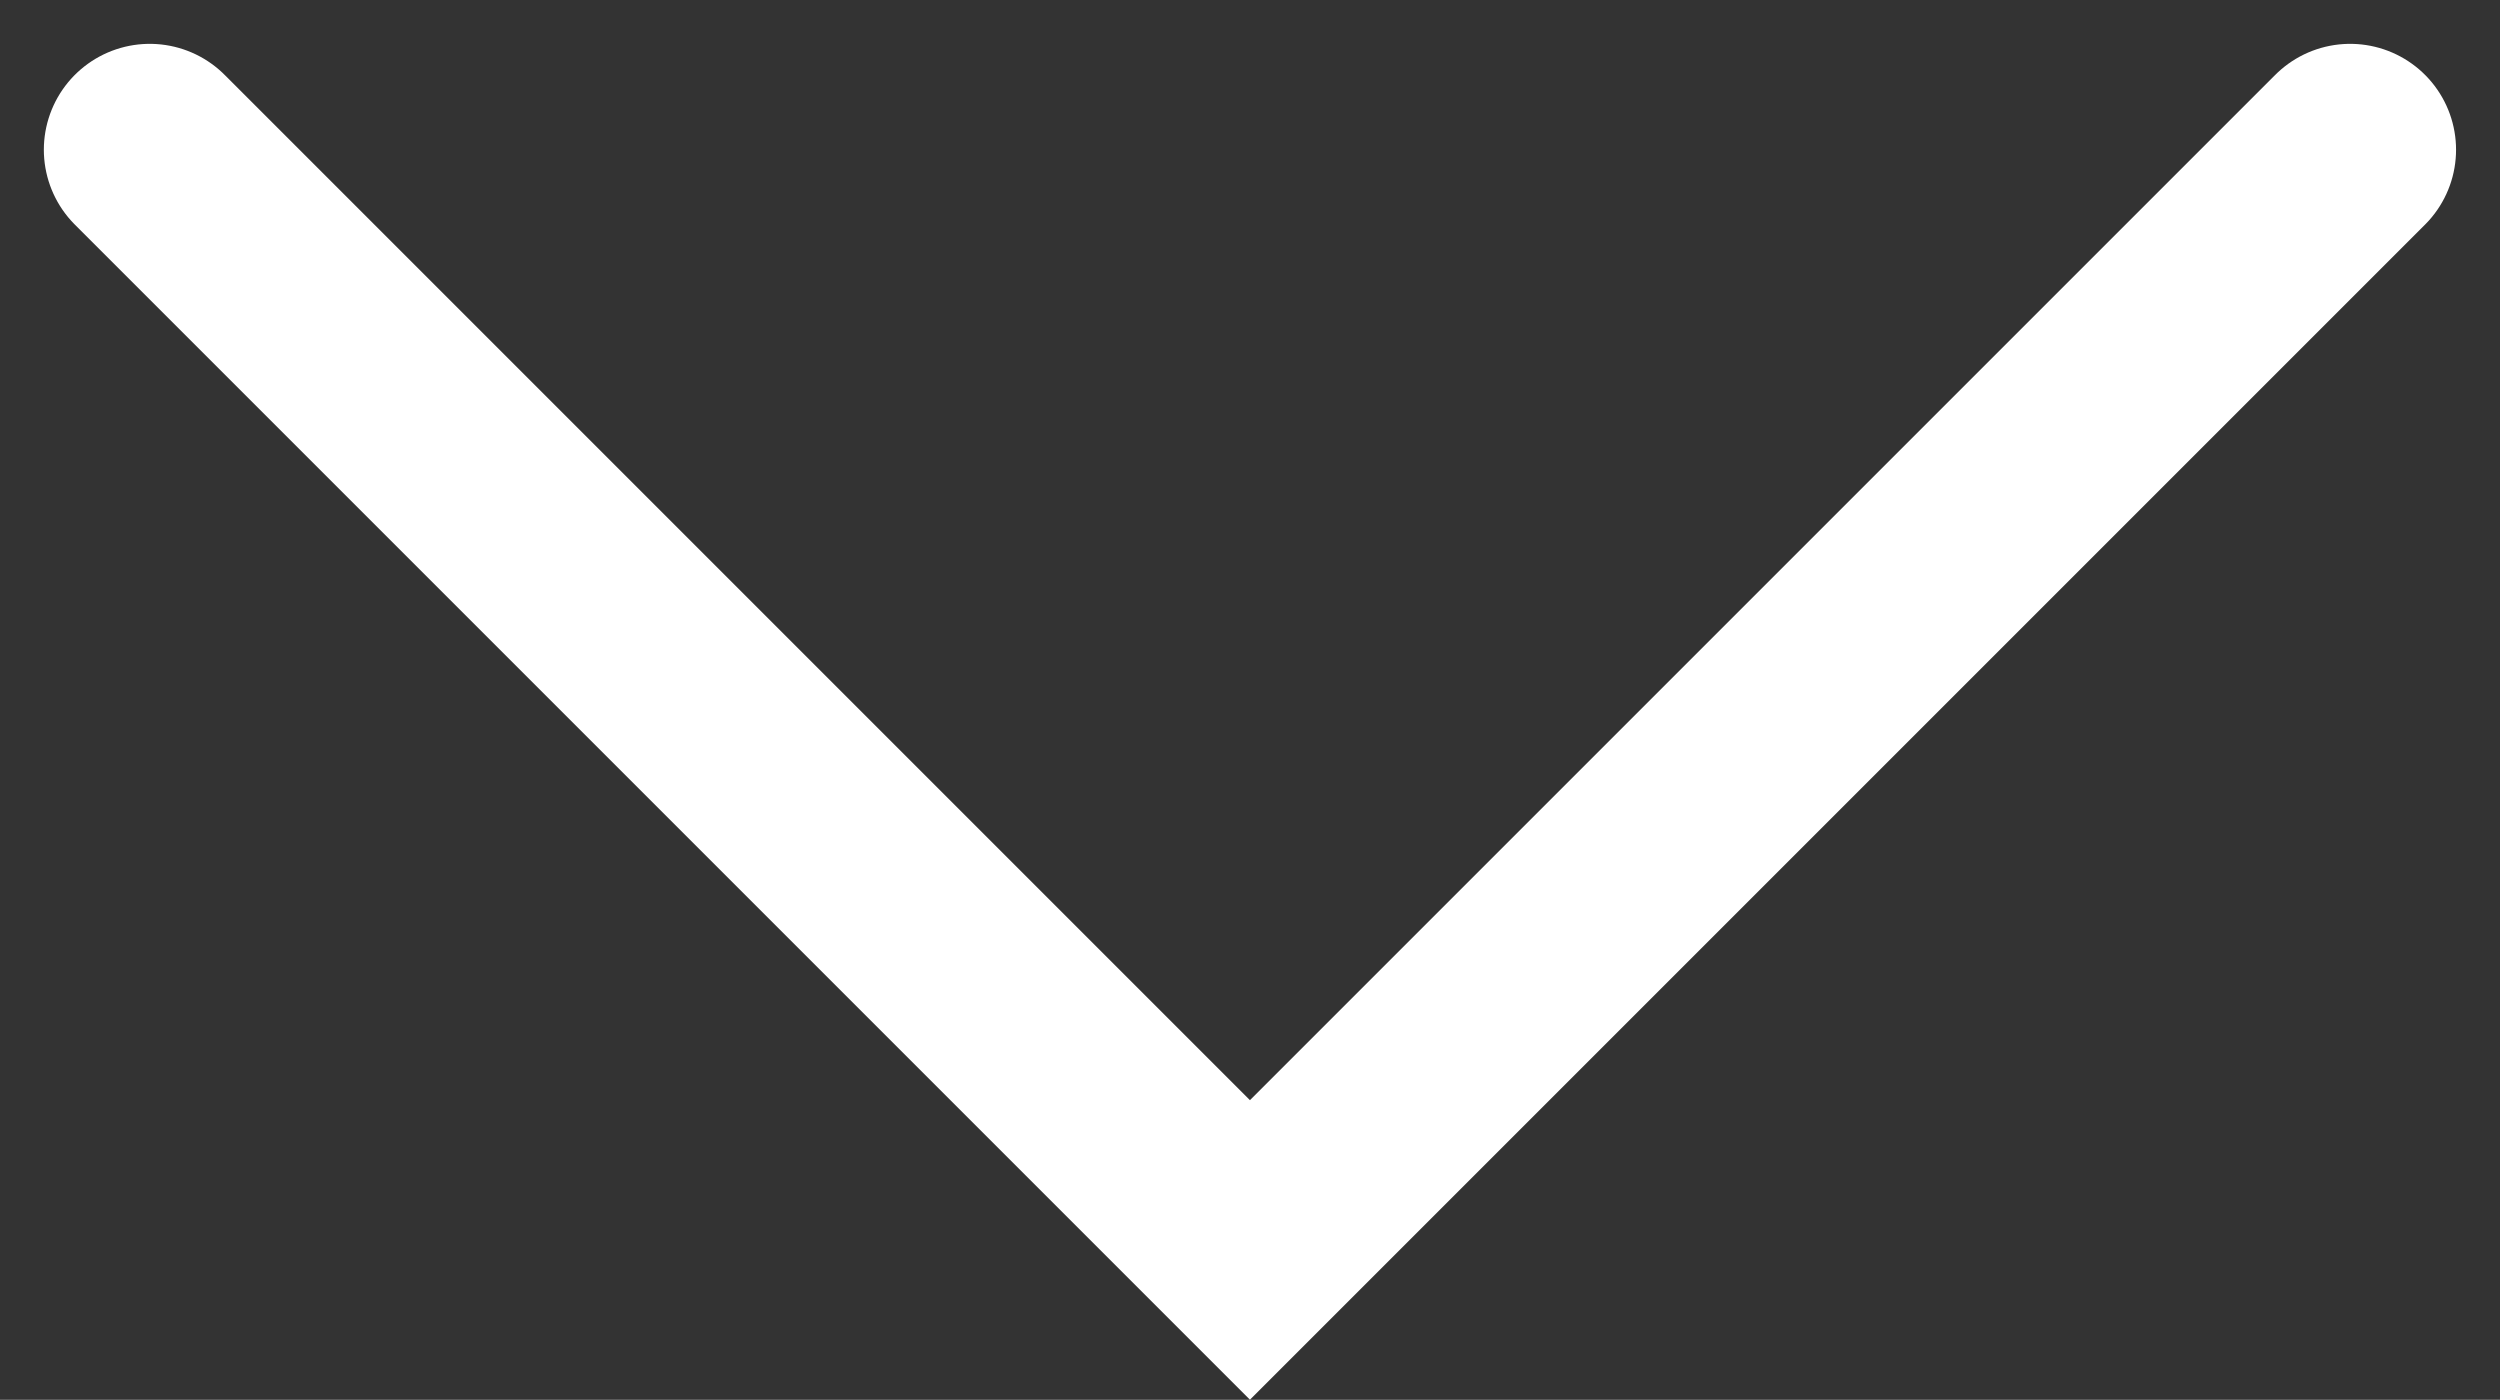 <svg xmlns="http://www.w3.org/2000/svg" width="23.607" height="13.218" viewBox="0 0 23.607 13.218">
  <rect x="0" y="0" width="23.607" height="13.218" fill="#333333" stroke="none"/>
  <path id="Pfad_173" data-name="Pfad 173" d="M2855.14,2517.393l10.389,10.389,10.389-10.389" transform="translate(-2853.726 -2515.979)" fill="none" stroke="#fff" stroke-linecap="round" stroke-width="2"/>
</svg>
